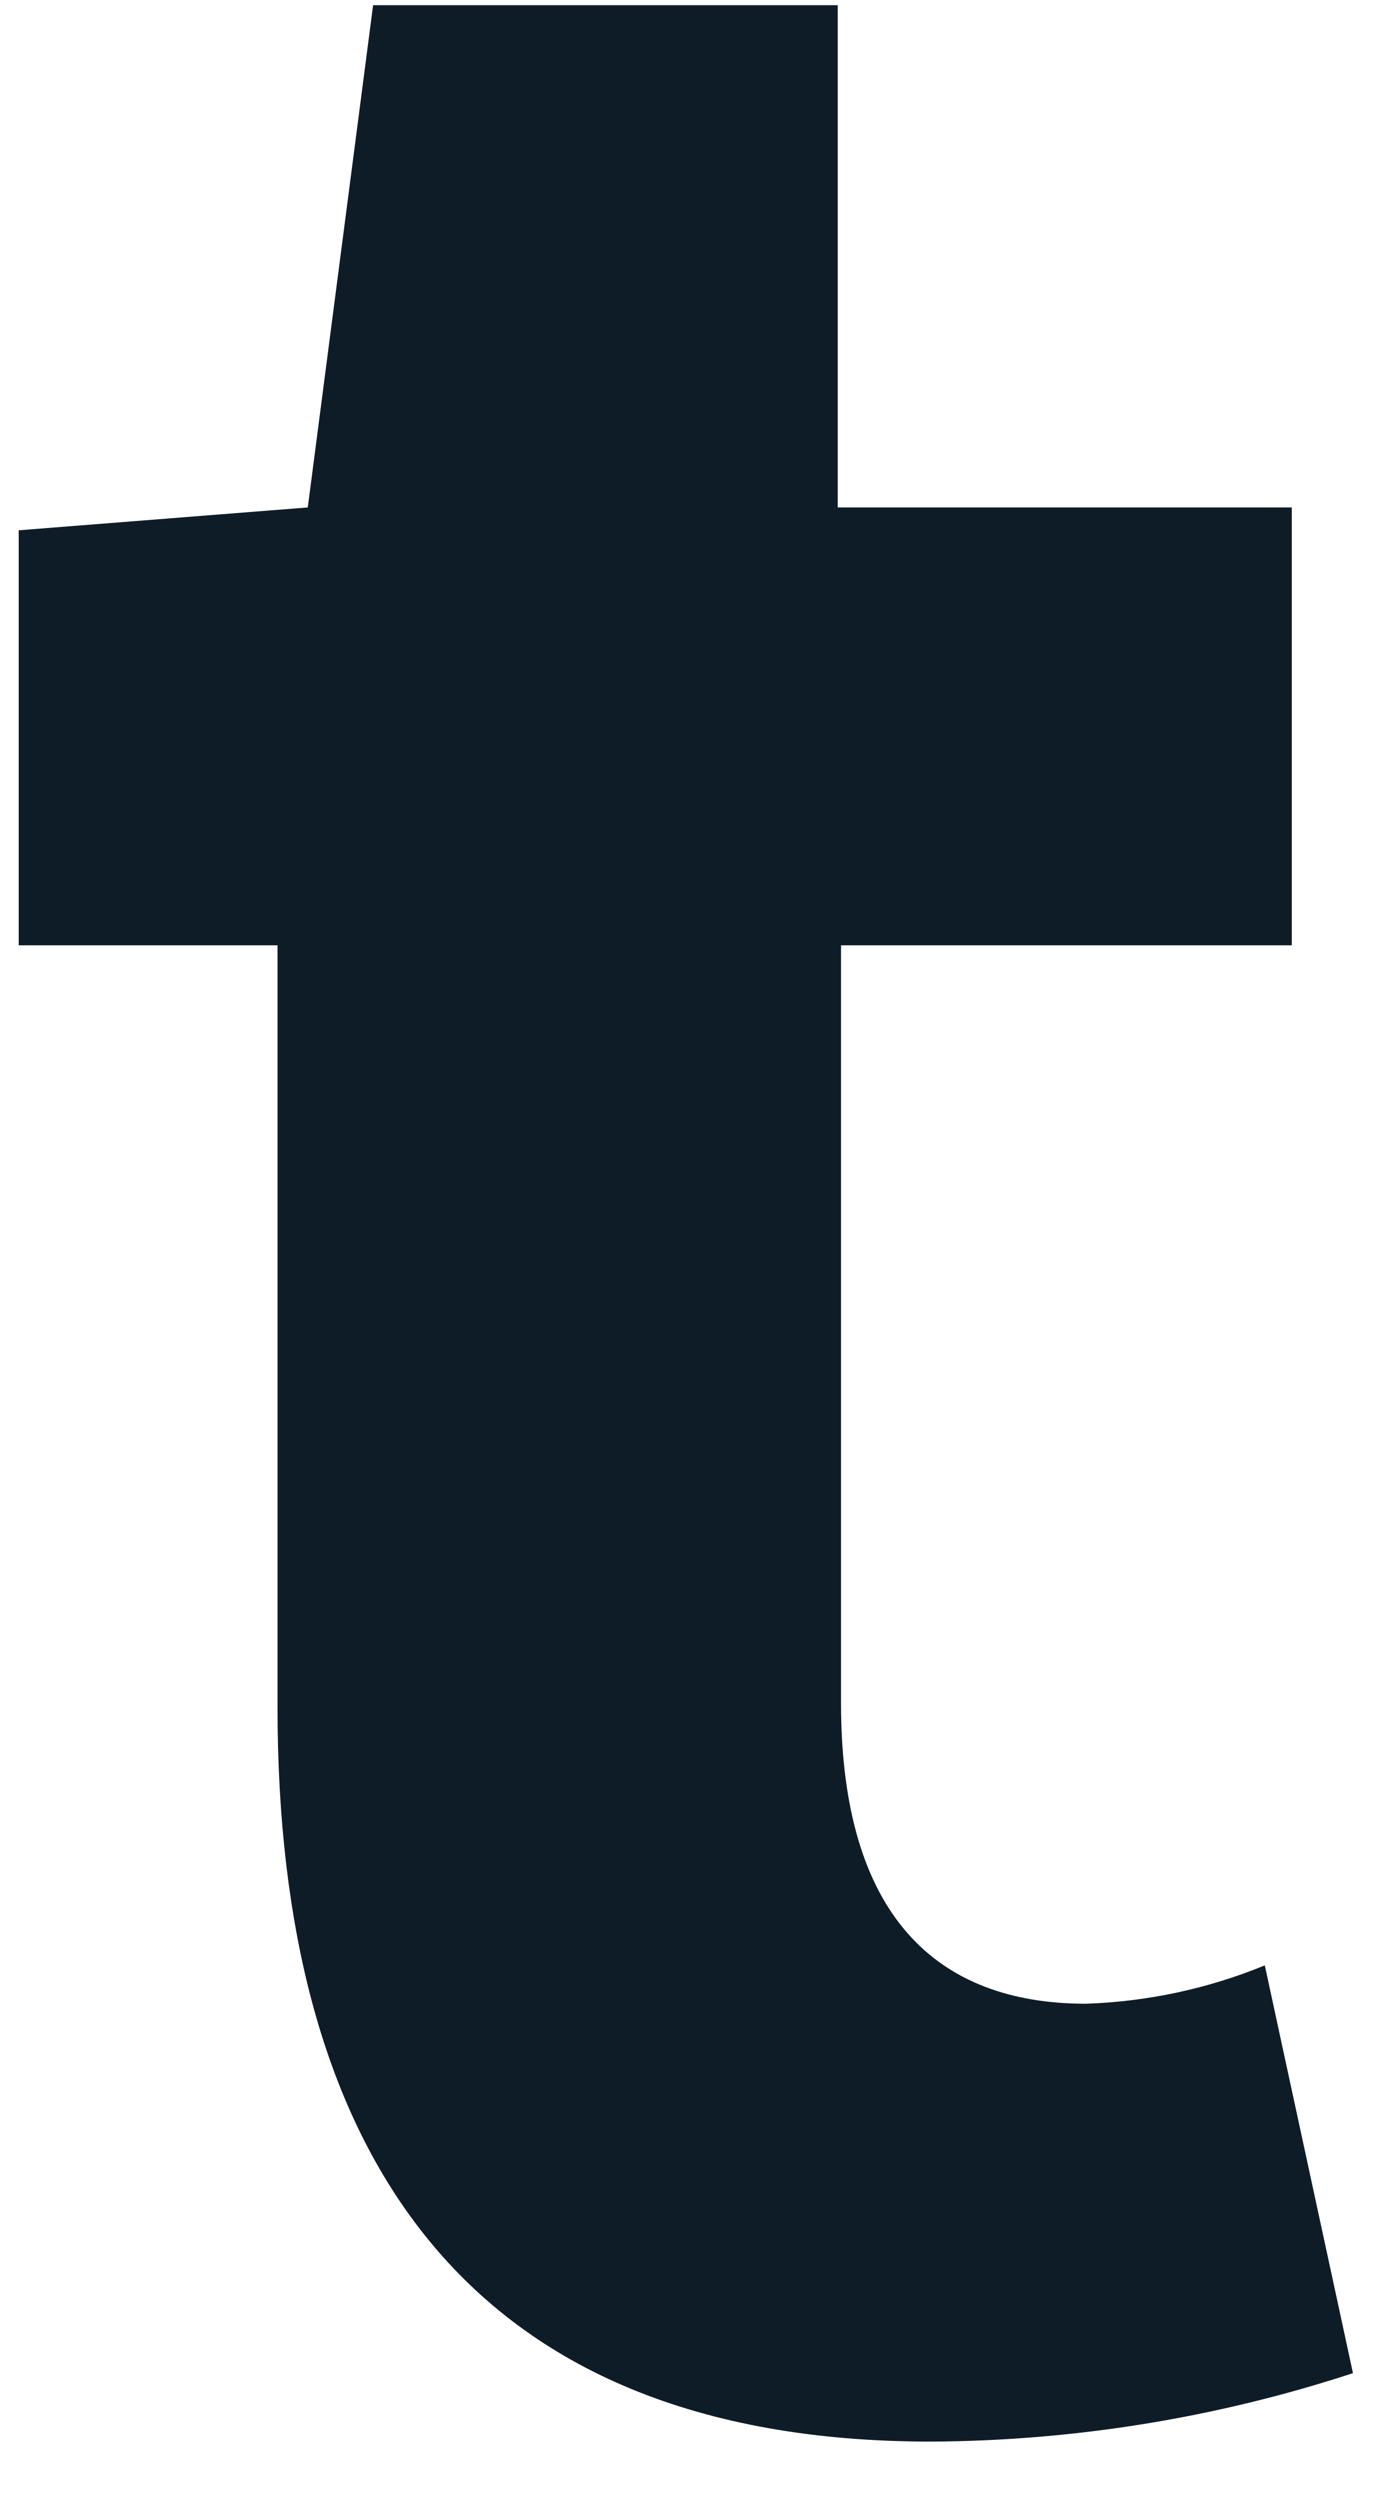 <svg width="16" height="29" viewBox="0 0 16 29" fill="none" xmlns="http://www.w3.org/2000/svg">
<path d="M3.22 10.965H0.217V6.151L3.571 5.886L4.329 0.06H9.72V5.886H14.988V10.965H9.758V19.752C9.758 22.221 10.866 23.242 12.6 23.242C13.313 23.218 14.015 23.068 14.675 22.797L15.698 27.527C14.117 28.045 12.464 28.313 10.8 28.321C5.362 28.321 3.22 24.916 3.22 19.809V10.965Z" fill="#0E1C28"/>
</svg>
